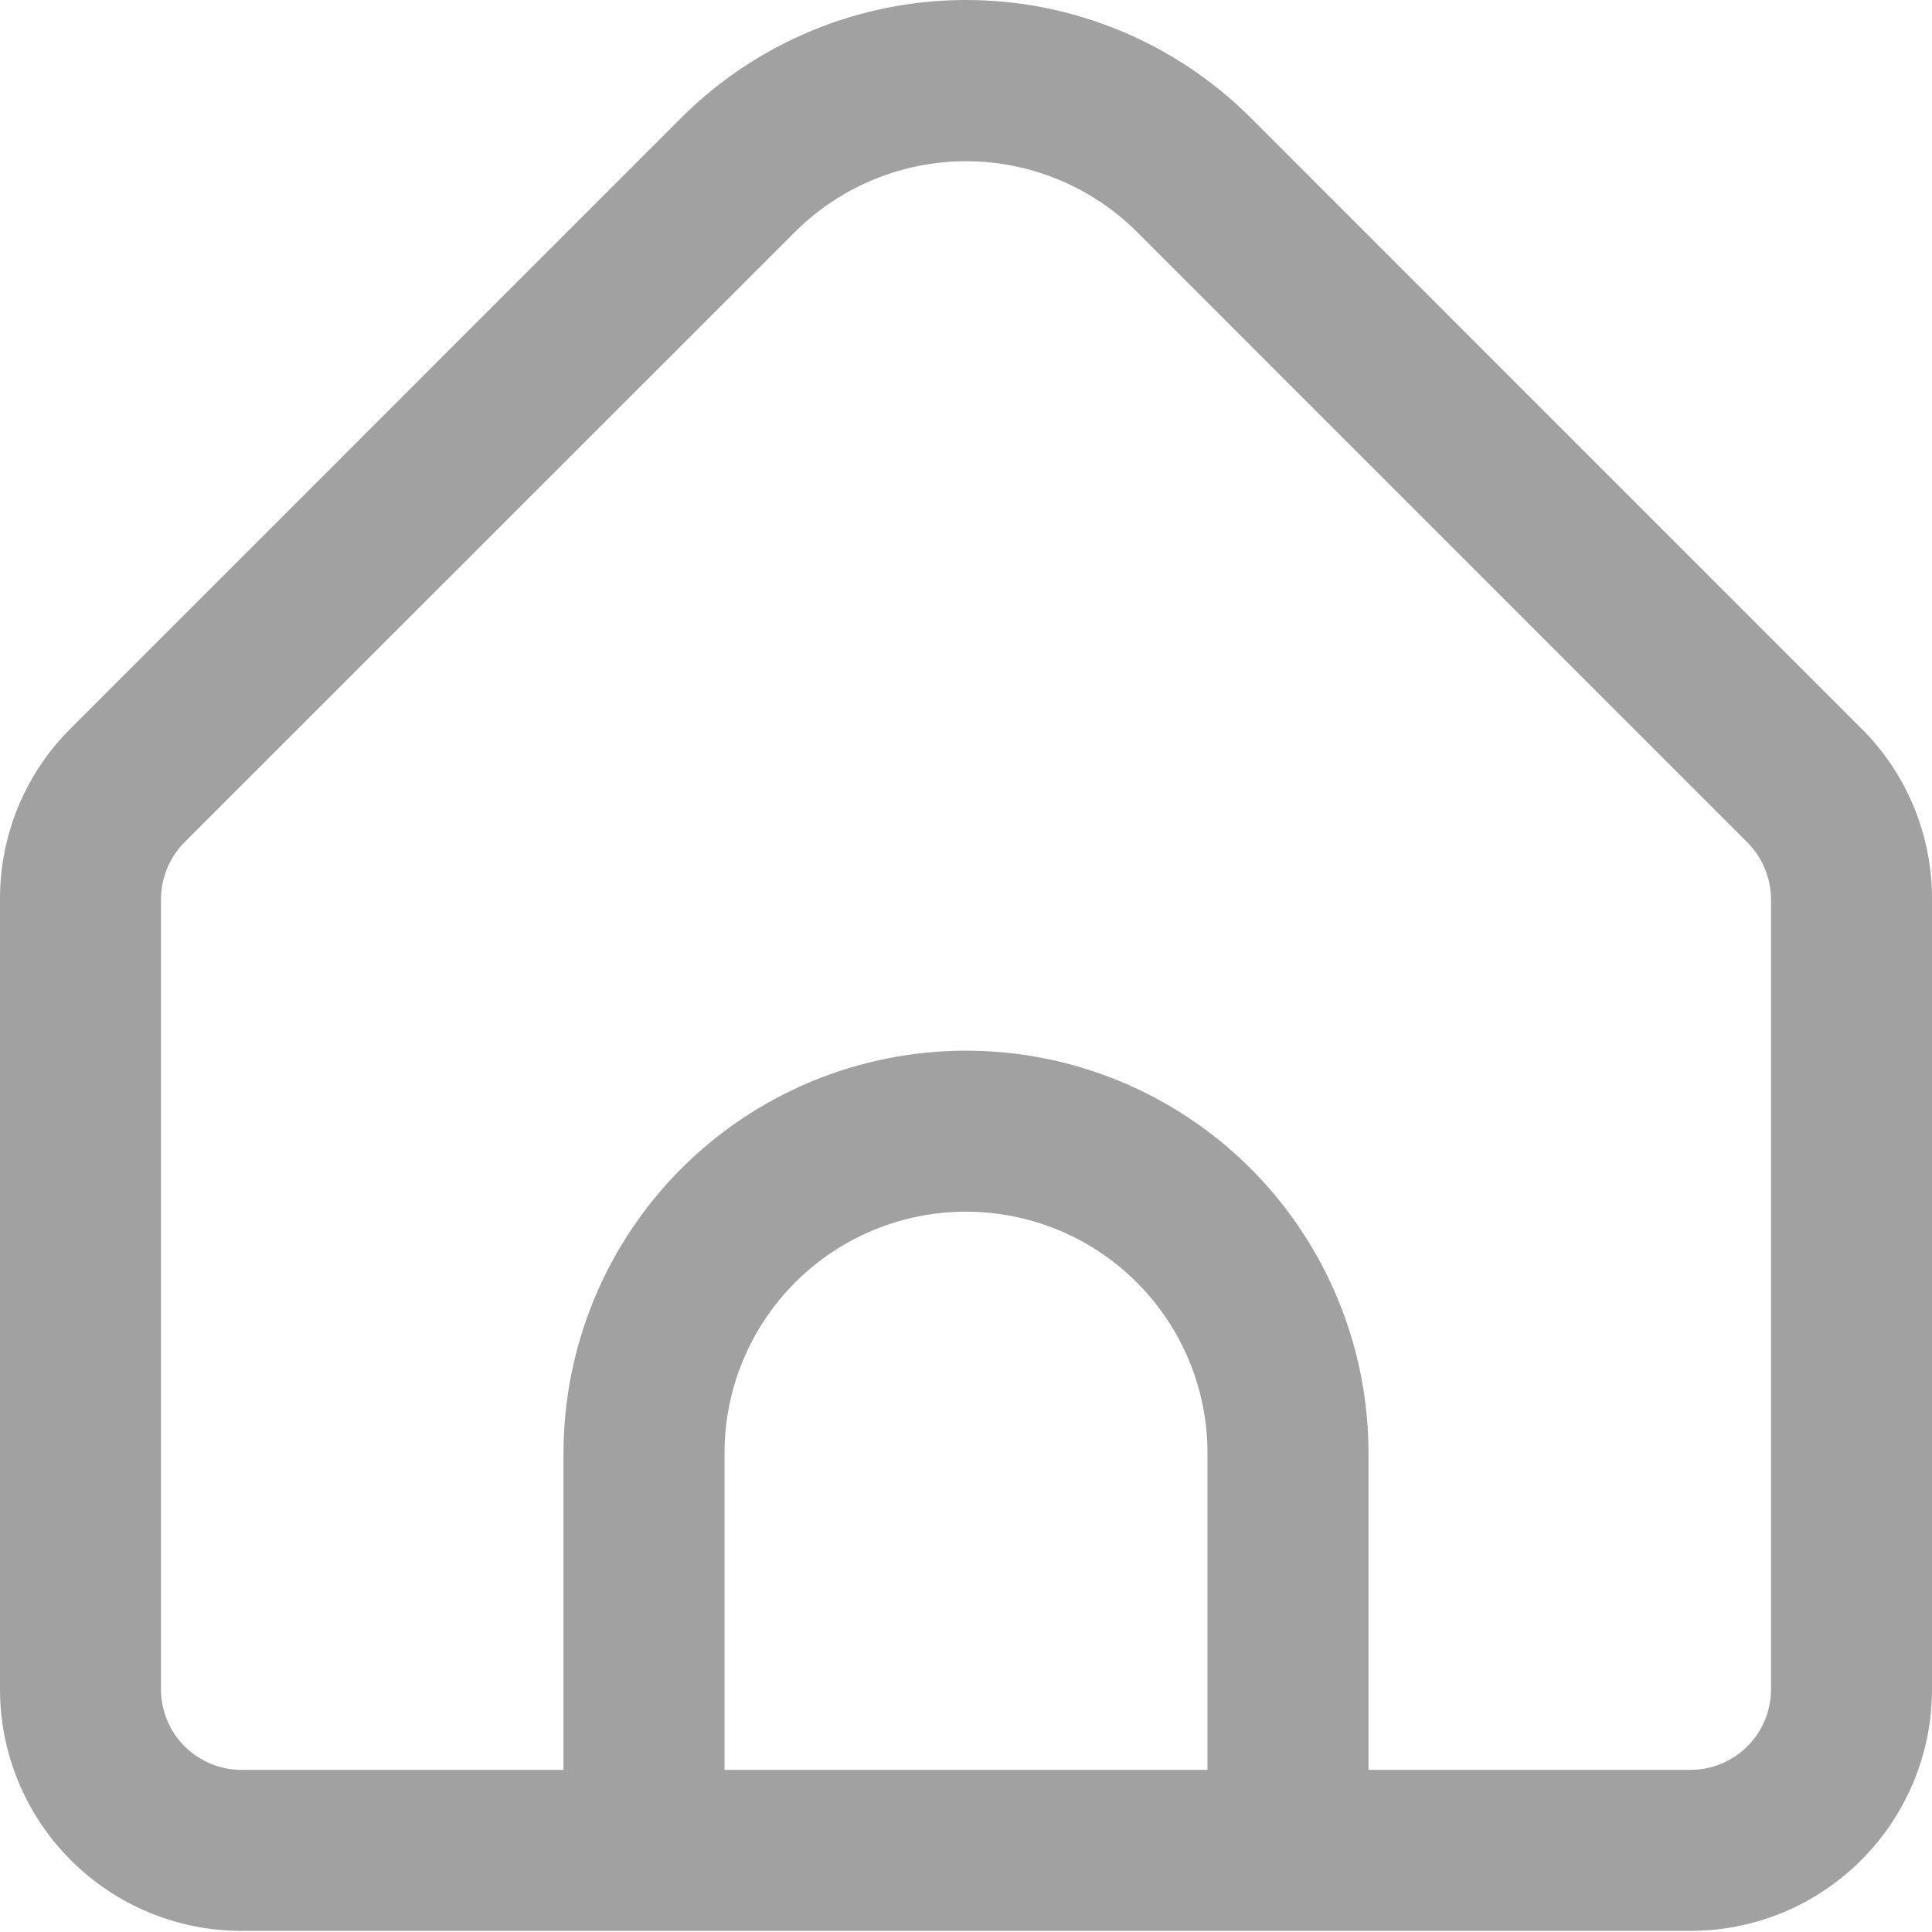 <svg width="24" height="24" viewBox="0 0 24 24" fill="none" xmlns="http://www.w3.org/2000/svg">
<path d="M23.121 9.048L15.536 1.462C14.597 0.526 13.326 0 12 0C10.674 0 9.403 0.526 8.464 1.462L0.879 9.048C0.599 9.325 0.378 9.656 0.227 10.02C0.076 10.384 -0.001 10.774 1.20795e-05 11.169V20.986C1.20795e-05 21.781 0.316 22.544 0.879 23.107C1.441 23.67 2.204 23.986 3 23.986H21C21.796 23.986 22.559 23.67 23.121 23.107C23.684 22.544 24 21.781 24 20.986V11.169C24.001 10.774 23.924 10.384 23.773 10.02C23.622 9.656 23.401 9.325 23.121 9.048ZM15 21.986H9V18.052C9 17.256 9.316 16.493 9.879 15.93C10.441 15.368 11.204 15.052 12 15.052C12.796 15.052 13.559 15.368 14.121 15.93C14.684 16.493 15 17.256 15 18.052V21.986ZM22 20.986C22 21.251 21.895 21.505 21.707 21.693C21.52 21.88 21.265 21.986 21 21.986H17V18.052C17 16.726 16.473 15.454 15.536 14.516C14.598 13.578 13.326 13.052 12 13.052C10.674 13.052 9.402 13.578 8.464 14.516C7.527 15.454 7 16.726 7 18.052V21.986H3C2.735 21.986 2.48 21.88 2.293 21.693C2.105 21.505 2 21.251 2 20.986V11.169C2.001 10.904 2.106 10.65 2.293 10.462L9.878 2.879C10.442 2.318 11.205 2.003 12 2.003C12.795 2.003 13.558 2.318 14.122 2.879L21.707 10.465C21.893 10.652 21.998 10.905 22 11.169V20.986Z" fill="#A1A1A1"/>
</svg>
